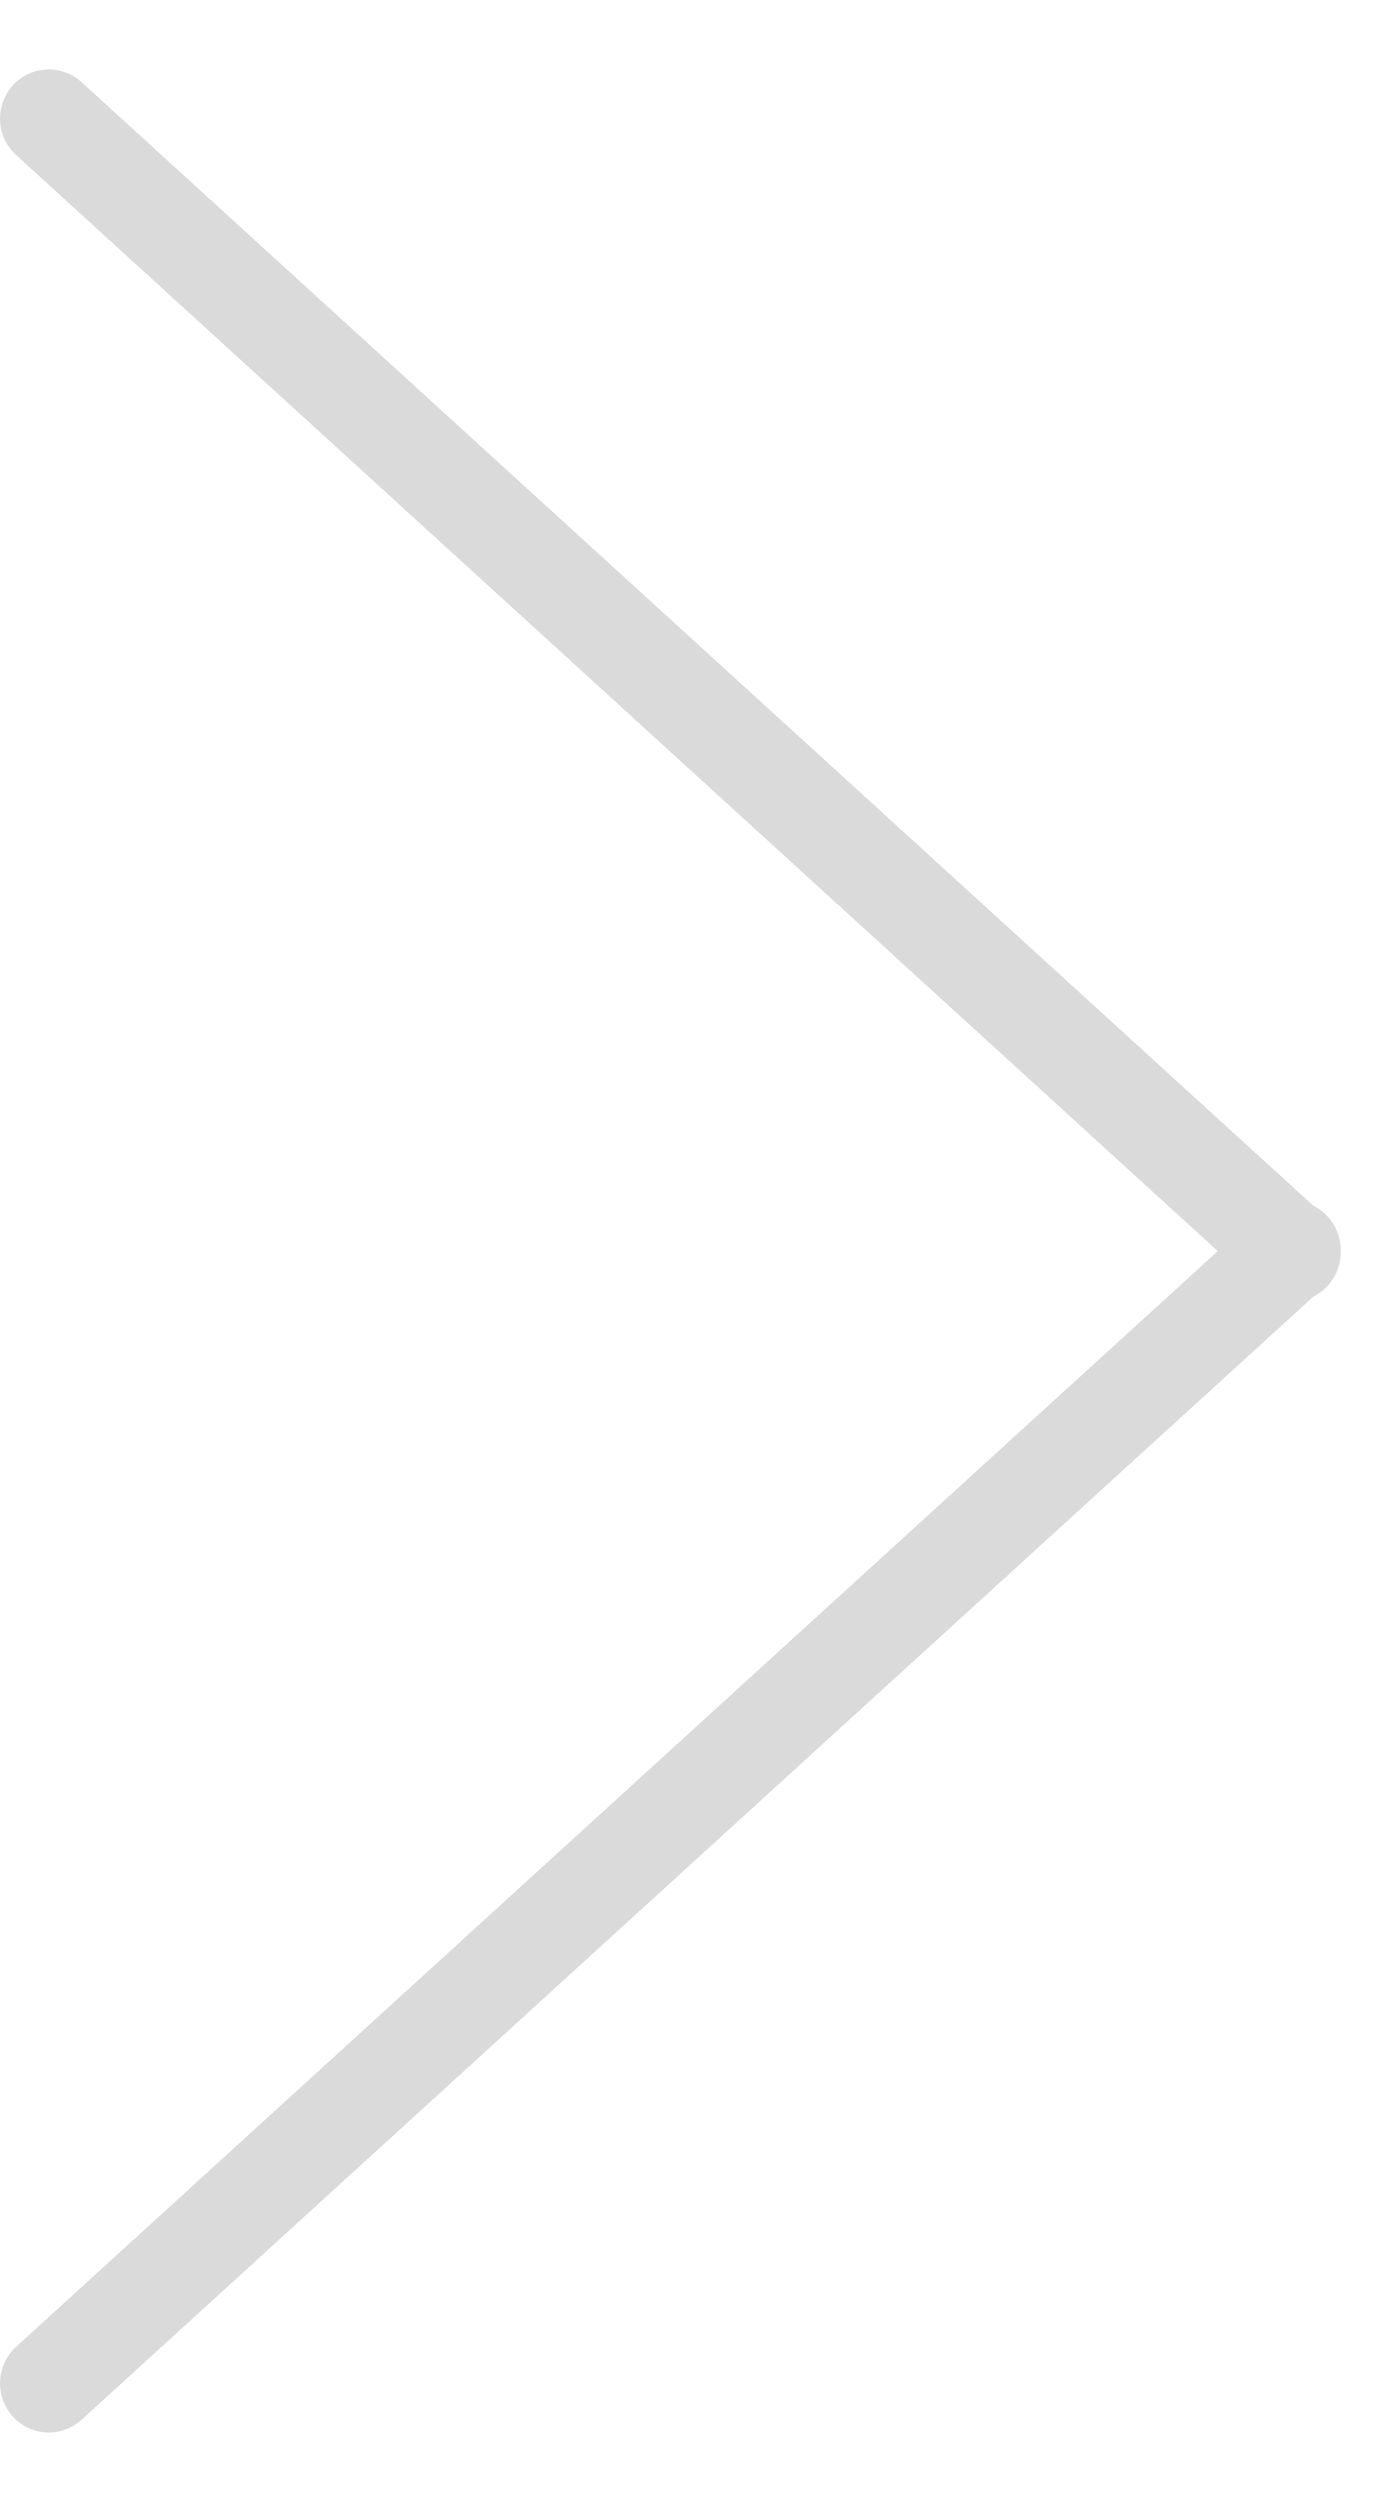 <?xml version="1.0" encoding="UTF-8" standalone="no"?>
<svg width="10px" height="18px" viewBox="0 0 10 18" version="1.1" xmlns="http://www.w3.org/2000/svg" xmlns:xlink="http://www.w3.org/1999/xlink" xmlns:sketch="http://www.bohemiancoding.com/sketch/ns">
    <!-- Generator: Sketch 3.3.1 (12005) - http://www.bohemiancoding.com/sketch -->
    <title>ico_arrow_next</title>
    <desc>Created with Sketch.</desc>
    <defs></defs>
    <g id="Sauvignon-Icons" stroke="none" stroke-width="1" fill="none" fill-rule="evenodd" sketch:type="MSPage">
        <g id="Group" sketch:type="MSLayerGroup" transform="translate(-570, -158)" fill="#DADADA">
            <g id="arrow" transform="translate(569, 158)" sketch:type="MSShapeGroup">
                <path d="M10.071,9.279 L1.116,1.116 C0.972,0.985 0.961,0.762 1.091,0.616 C1.221,0.471 1.444,0.461 1.588,0.592 L10.543,8.755 C10.688,8.886 10.699,9.109 10.568,9.255 C10.499,9.332 10.403,9.371 10.307,9.371 C10.223,9.371 10.139,9.34 10.071,9.279 Z" id="Fill-306"></path>
                <path d="M1.352,17.514 C1.256,17.514 1.16,17.475 1.091,17.397 C0.961,17.252 0.972,17.028 1.116,16.897 L10.071,8.737 C10.215,8.606 10.438,8.617 10.568,8.762 C10.699,8.907 10.687,9.131 10.543,9.262 L1.588,17.422 C1.521,17.482 1.436,17.514 1.352,17.514" id="Fill-307"></path>
            </g>
        </g>
    </g>
</svg>